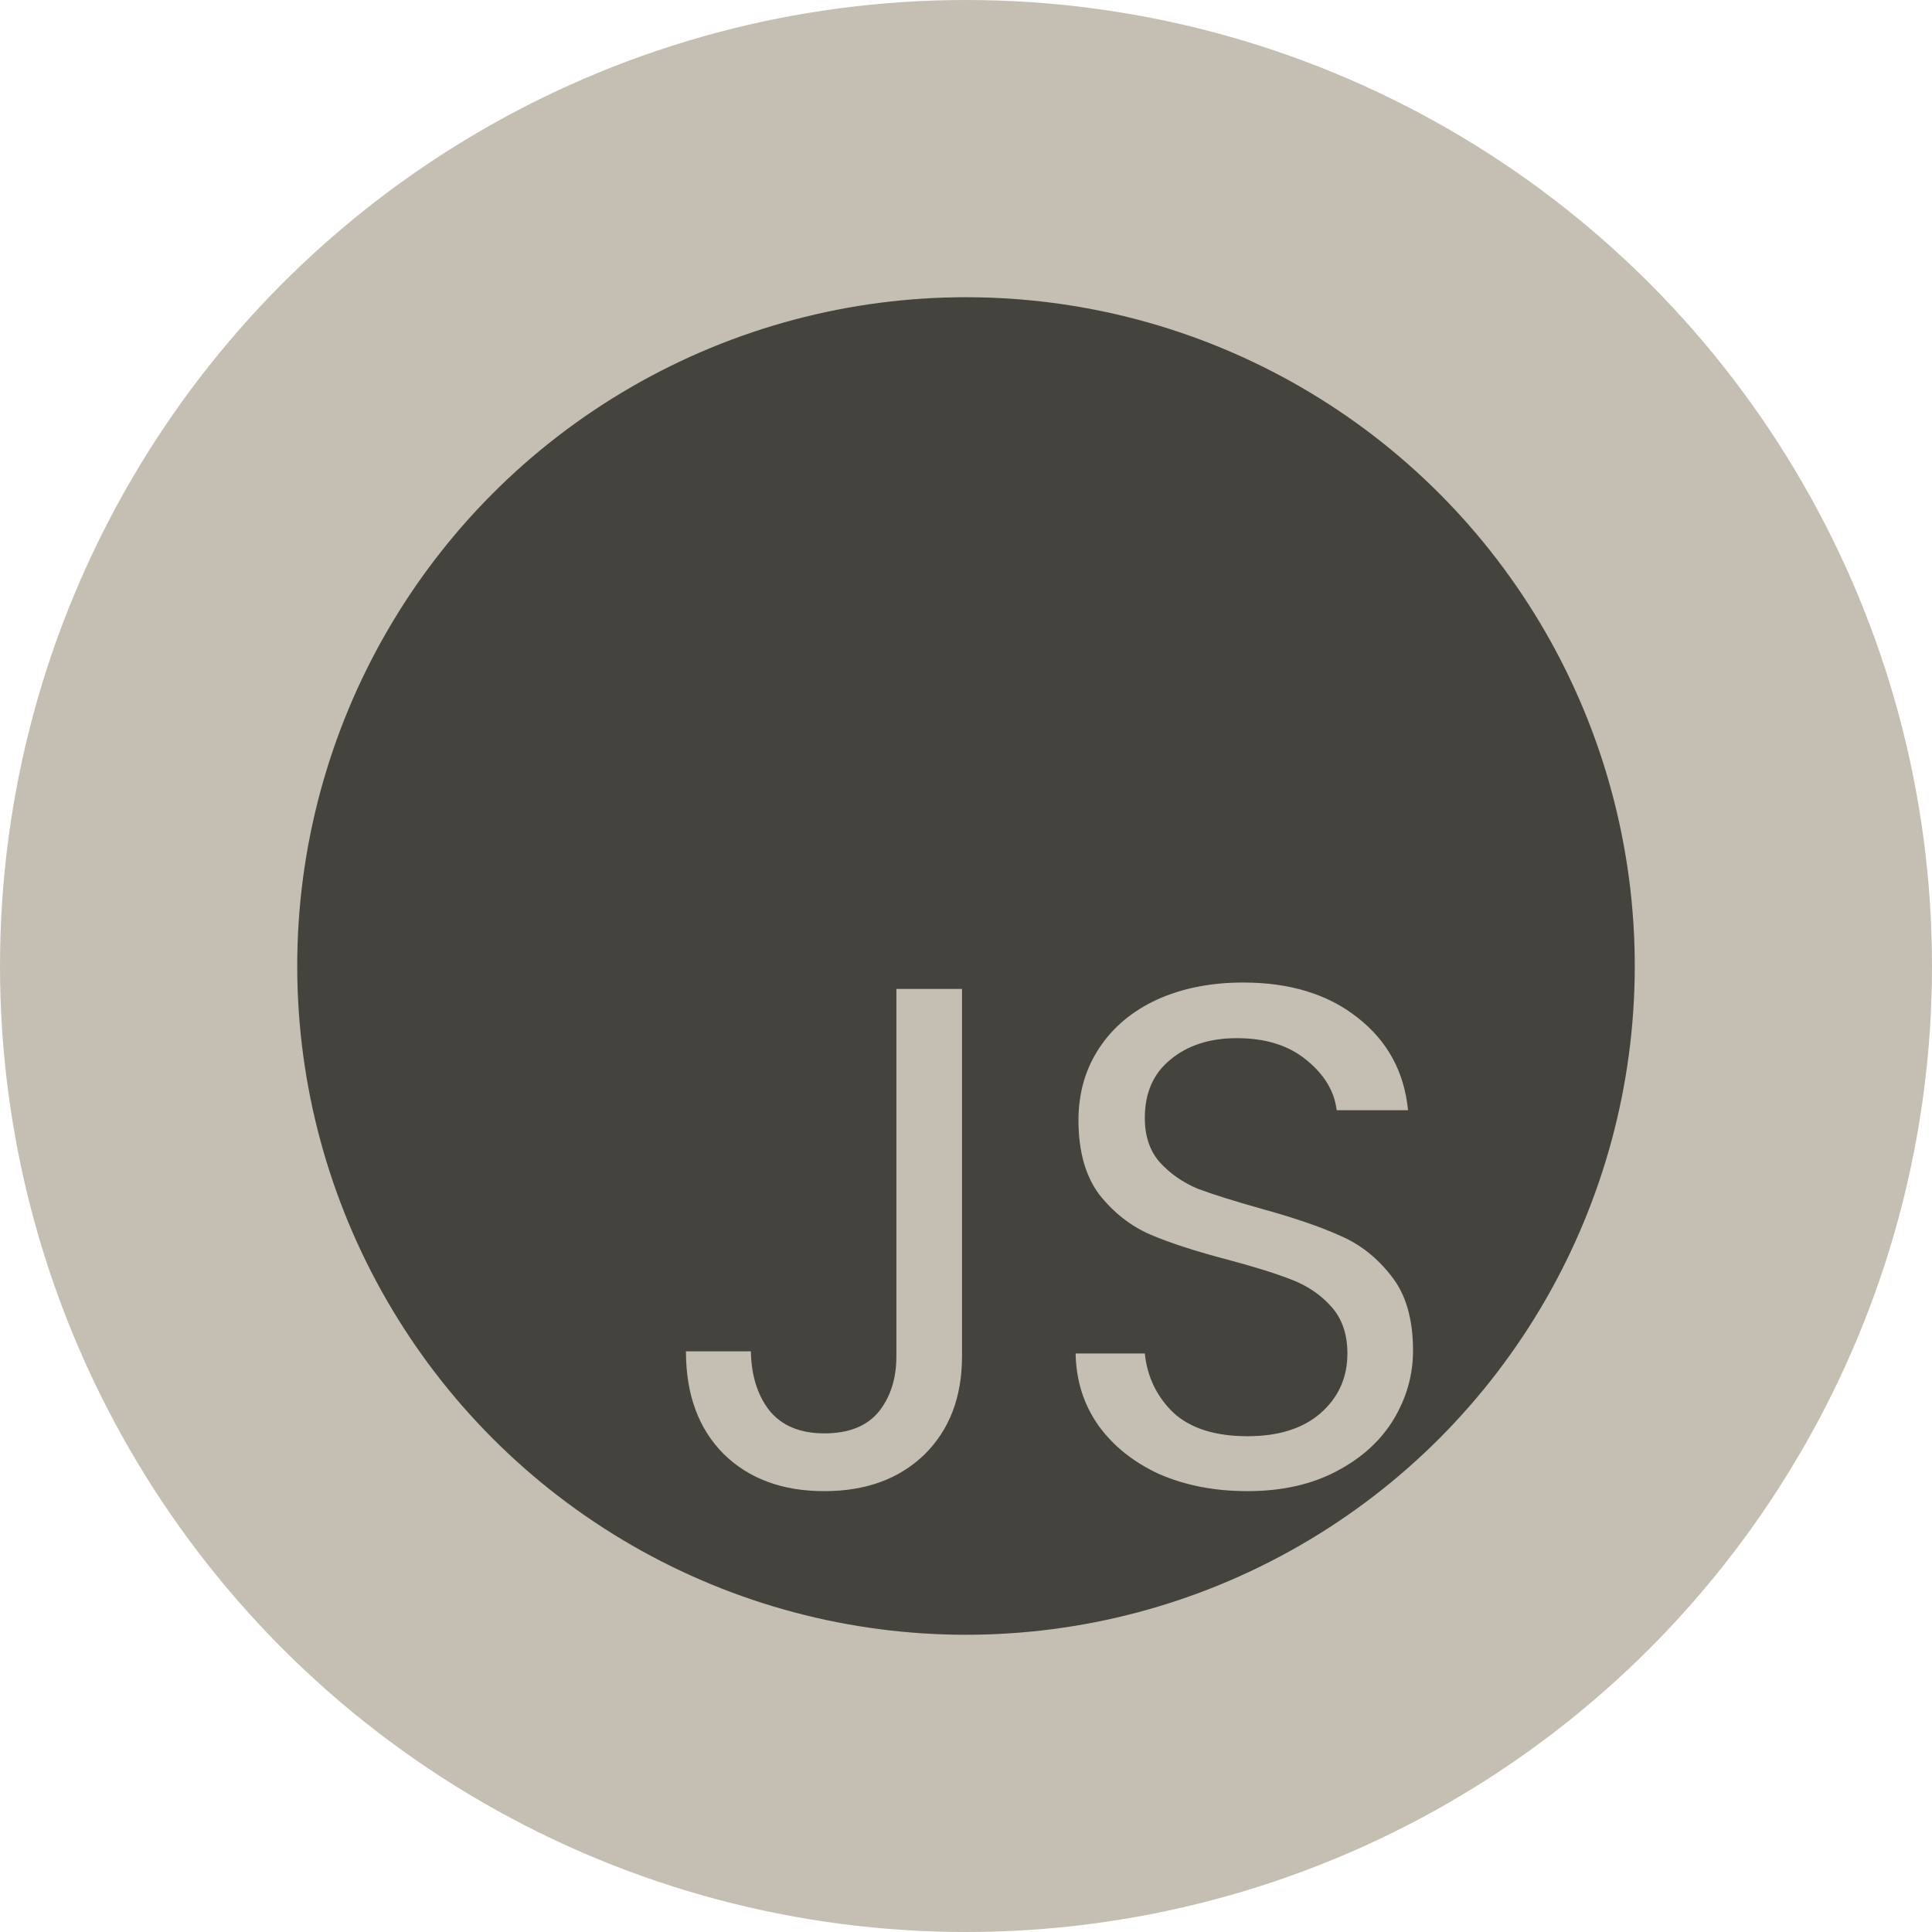 <svg width="65" height="65" viewBox="0 0 65 65" fill="none" xmlns="http://www.w3.org/2000/svg">
<circle cx="32.5" cy="32.5" r="32.5" fill="#C4BFB2"/>
<circle cx="32.5" cy="32.5" r="22.5" fill="#45433E"/>
<path d="M32.366 33.272V45.632C32.366 47.008 31.942 48.112 31.094 48.944C30.246 49.76 29.126 50.168 27.734 50.168C26.326 50.168 25.198 49.752 24.35 48.92C23.502 48.072 23.078 46.92 23.078 45.464H25.262C25.278 46.28 25.486 46.944 25.886 47.456C26.302 47.968 26.918 48.224 27.734 48.224C28.55 48.224 29.158 47.984 29.558 47.504C29.958 47.008 30.158 46.384 30.158 45.632V33.272H32.366ZM41.972 50.168C40.868 50.168 39.876 49.976 38.996 49.592C38.132 49.192 37.452 48.648 36.956 47.96C36.46 47.256 36.204 46.448 36.188 45.536H38.516C38.596 46.32 38.916 46.984 39.476 47.528C40.052 48.056 40.884 48.32 41.972 48.32C43.012 48.32 43.828 48.064 44.42 47.552C45.028 47.024 45.332 46.352 45.332 45.536C45.332 44.896 45.156 44.376 44.804 43.976C44.452 43.576 44.012 43.272 43.484 43.064C42.956 42.856 42.244 42.632 41.348 42.392C40.244 42.104 39.356 41.816 38.684 41.528C38.028 41.24 37.46 40.792 36.98 40.184C36.516 39.56 36.284 38.728 36.284 37.688C36.284 36.776 36.516 35.968 36.98 35.264C37.444 34.56 38.092 34.016 38.924 33.632C39.772 33.248 40.74 33.056 41.828 33.056C43.396 33.056 44.676 33.448 45.668 34.232C46.676 35.016 47.244 36.056 47.372 37.352H44.972C44.892 36.712 44.556 36.152 43.964 35.672C43.372 35.176 42.588 34.928 41.612 34.928C40.7 34.928 39.956 35.168 39.38 35.648C38.804 36.112 38.516 36.768 38.516 37.616C38.516 38.224 38.684 38.72 39.02 39.104C39.372 39.488 39.796 39.784 40.292 39.992C40.804 40.184 41.516 40.408 42.428 40.664C43.532 40.968 44.42 41.272 45.092 41.576C45.764 41.864 46.34 42.32 46.82 42.944C47.3 43.552 47.54 44.384 47.54 45.44C47.54 46.256 47.324 47.024 46.892 47.744C46.46 48.464 45.82 49.048 44.972 49.496C44.124 49.944 43.124 50.168 41.972 50.168Z" fill="#C4BFB2"/>
</svg>
